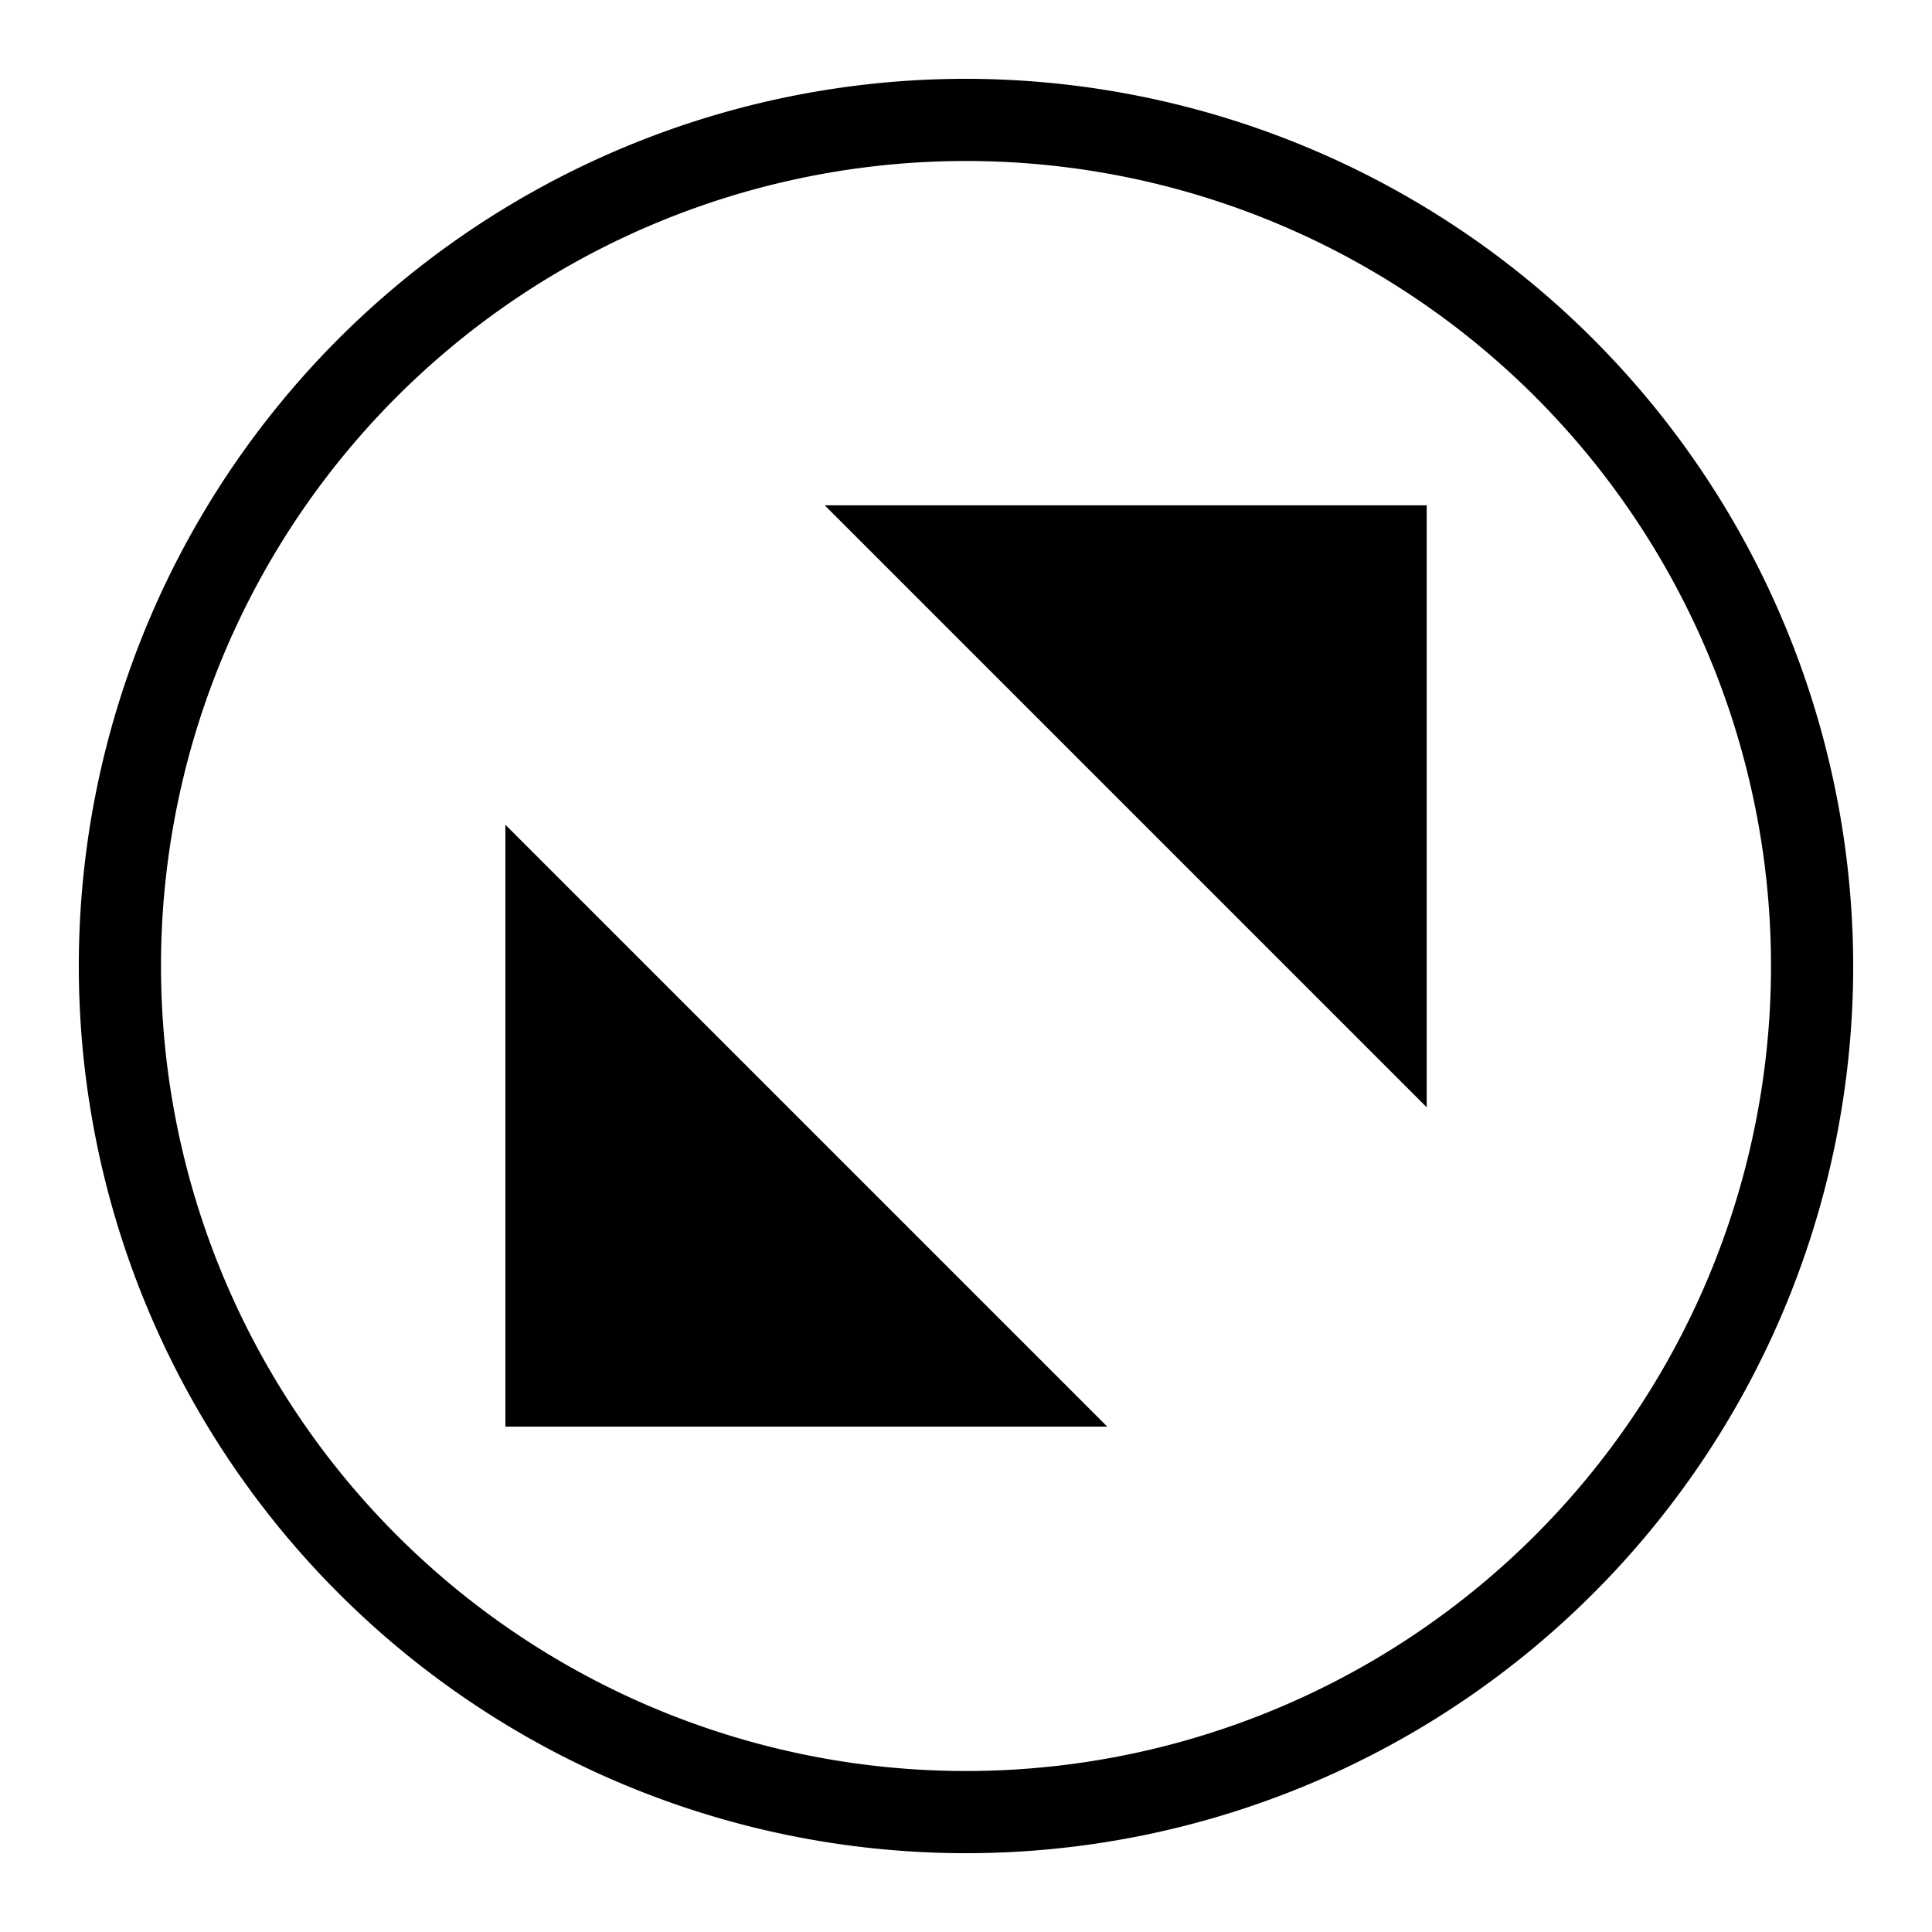 <svg id="Layer_1" data-name="Layer 1" xmlns="http://www.w3.org/2000/svg" width="24" height="24" viewBox="0 0 24 24"><path d="M6.278,17.722H13.755L6.278,10.245ZM12,.979A11.021,11.021,0,1,0,23.021,12,11.033,11.033,0,0,0,12,.979ZM12,22A10,10,0,1,1,22,12,10,10,0,0,1,12,22Zm5.723-8.245V6.277H10.245Z"/></svg>